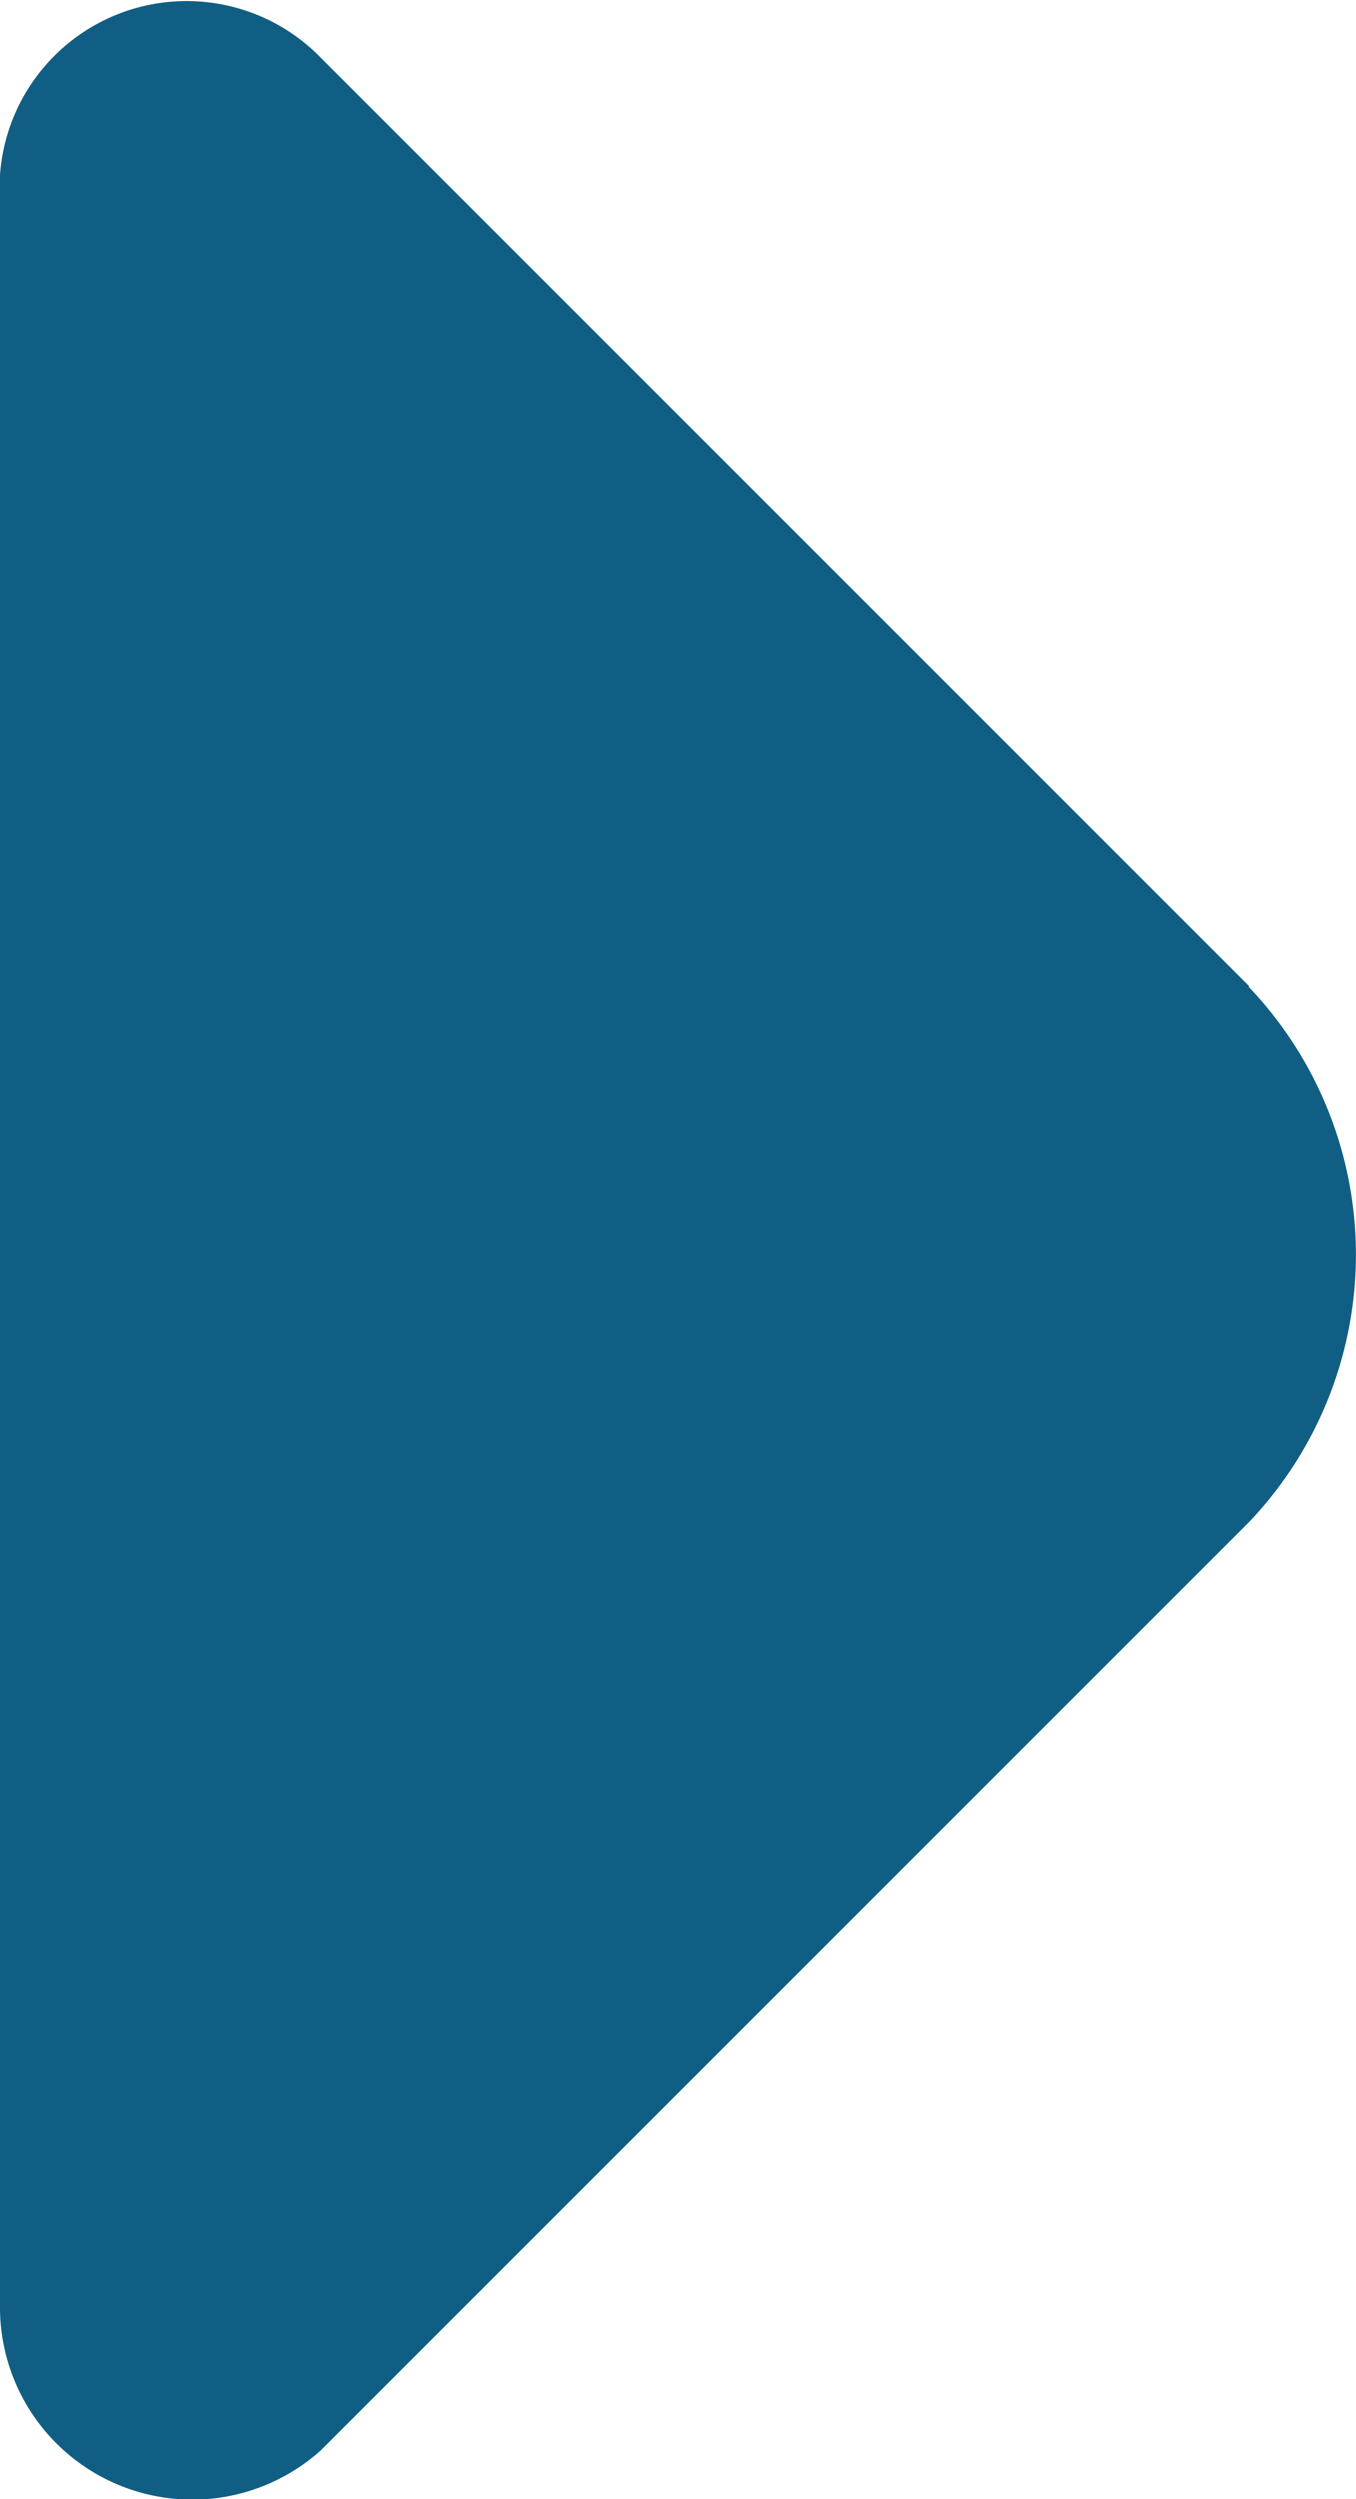 <svg xmlns="http://www.w3.org/2000/svg" width="4.732" height="8.721" viewBox="0 0 4.732 8.721"><g transform="translate(-8.2 -4.974)"><path d="M12.558,8.414,11.313,7.169,9.321,5.177a.653.653,0,0,0-1.121.5v7.346a.671.671,0,0,0,1.121.5l3.237-3.237a1.354,1.354,0,0,0,0-1.868Z" fill="#115e84"/></g></svg>
